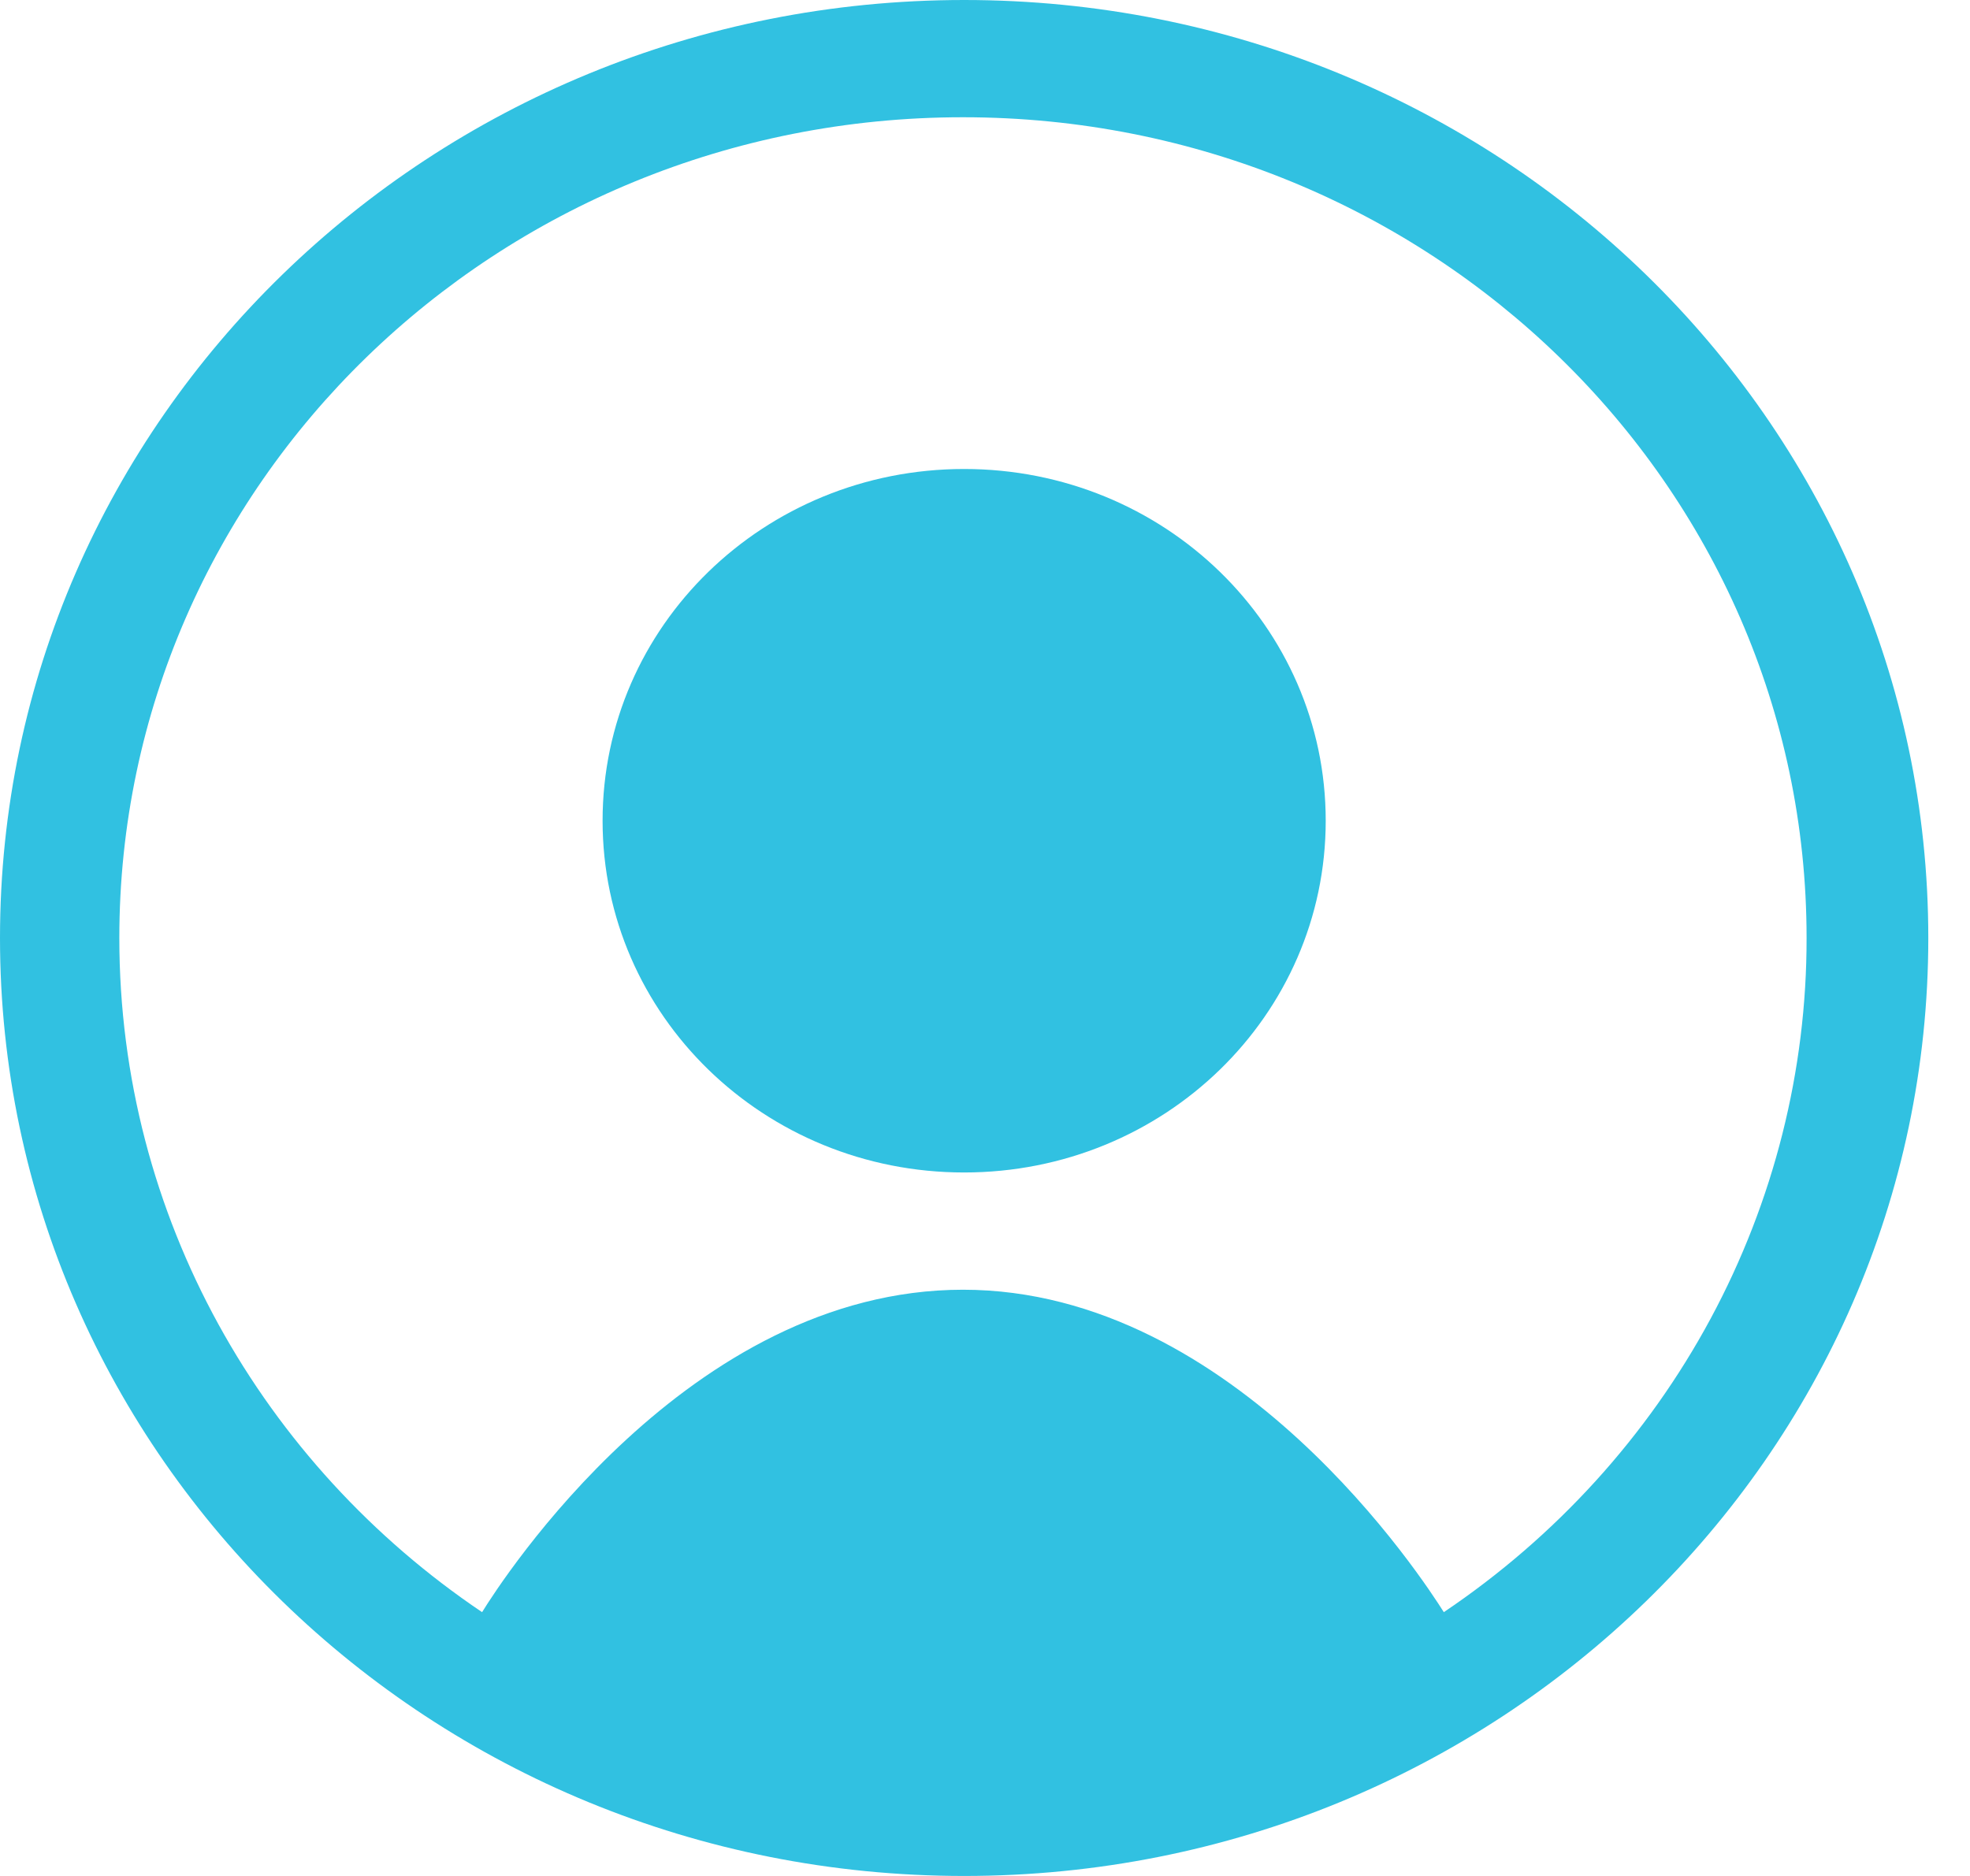 <svg width="42" height="40" viewBox="0 0 42 40" fill="none" xmlns="http://www.w3.org/2000/svg">
<g clip-path="url(#clip0_121_707)">
<path d="M28.264 17.5C28.264 21.65 24.821 25 20.555 25C16.29 25 12.847 21.65 12.847 17.5C12.847 13.35 16.29 10 20.555 10C24.821 10 28.264 13.35 28.264 17.5Z" fill="#31C1E1"/>
<path fill-rule="evenodd" clip-rule="evenodd" d="M41.111 20C41.111 31.05 31.913 40 20.556 40C9.199 40 0 31.05 0 20C0 8.95 9.199 0 20.556 0C31.913 0 41.111 8.95 41.111 20ZM10.278 34.375C10.689 33.71 14.671 27.5 20.53 27.5C26.363 27.5 30.371 33.725 30.782 34.375C33.171 32.767 35.123 30.619 36.471 28.115C37.818 25.611 38.52 22.826 38.516 20C38.516 10.325 30.474 2.5 20.53 2.5C10.586 2.5 2.544 10.325 2.544 20C2.544 25.95 5.601 31.225 10.278 34.375Z" fill="#31C1E1"/>
</g>
<defs>
<clipPath id="clip0_121_707">
<rect width="41.111" height="40" fill="white"/>
</clipPath>
</defs>
</svg>
